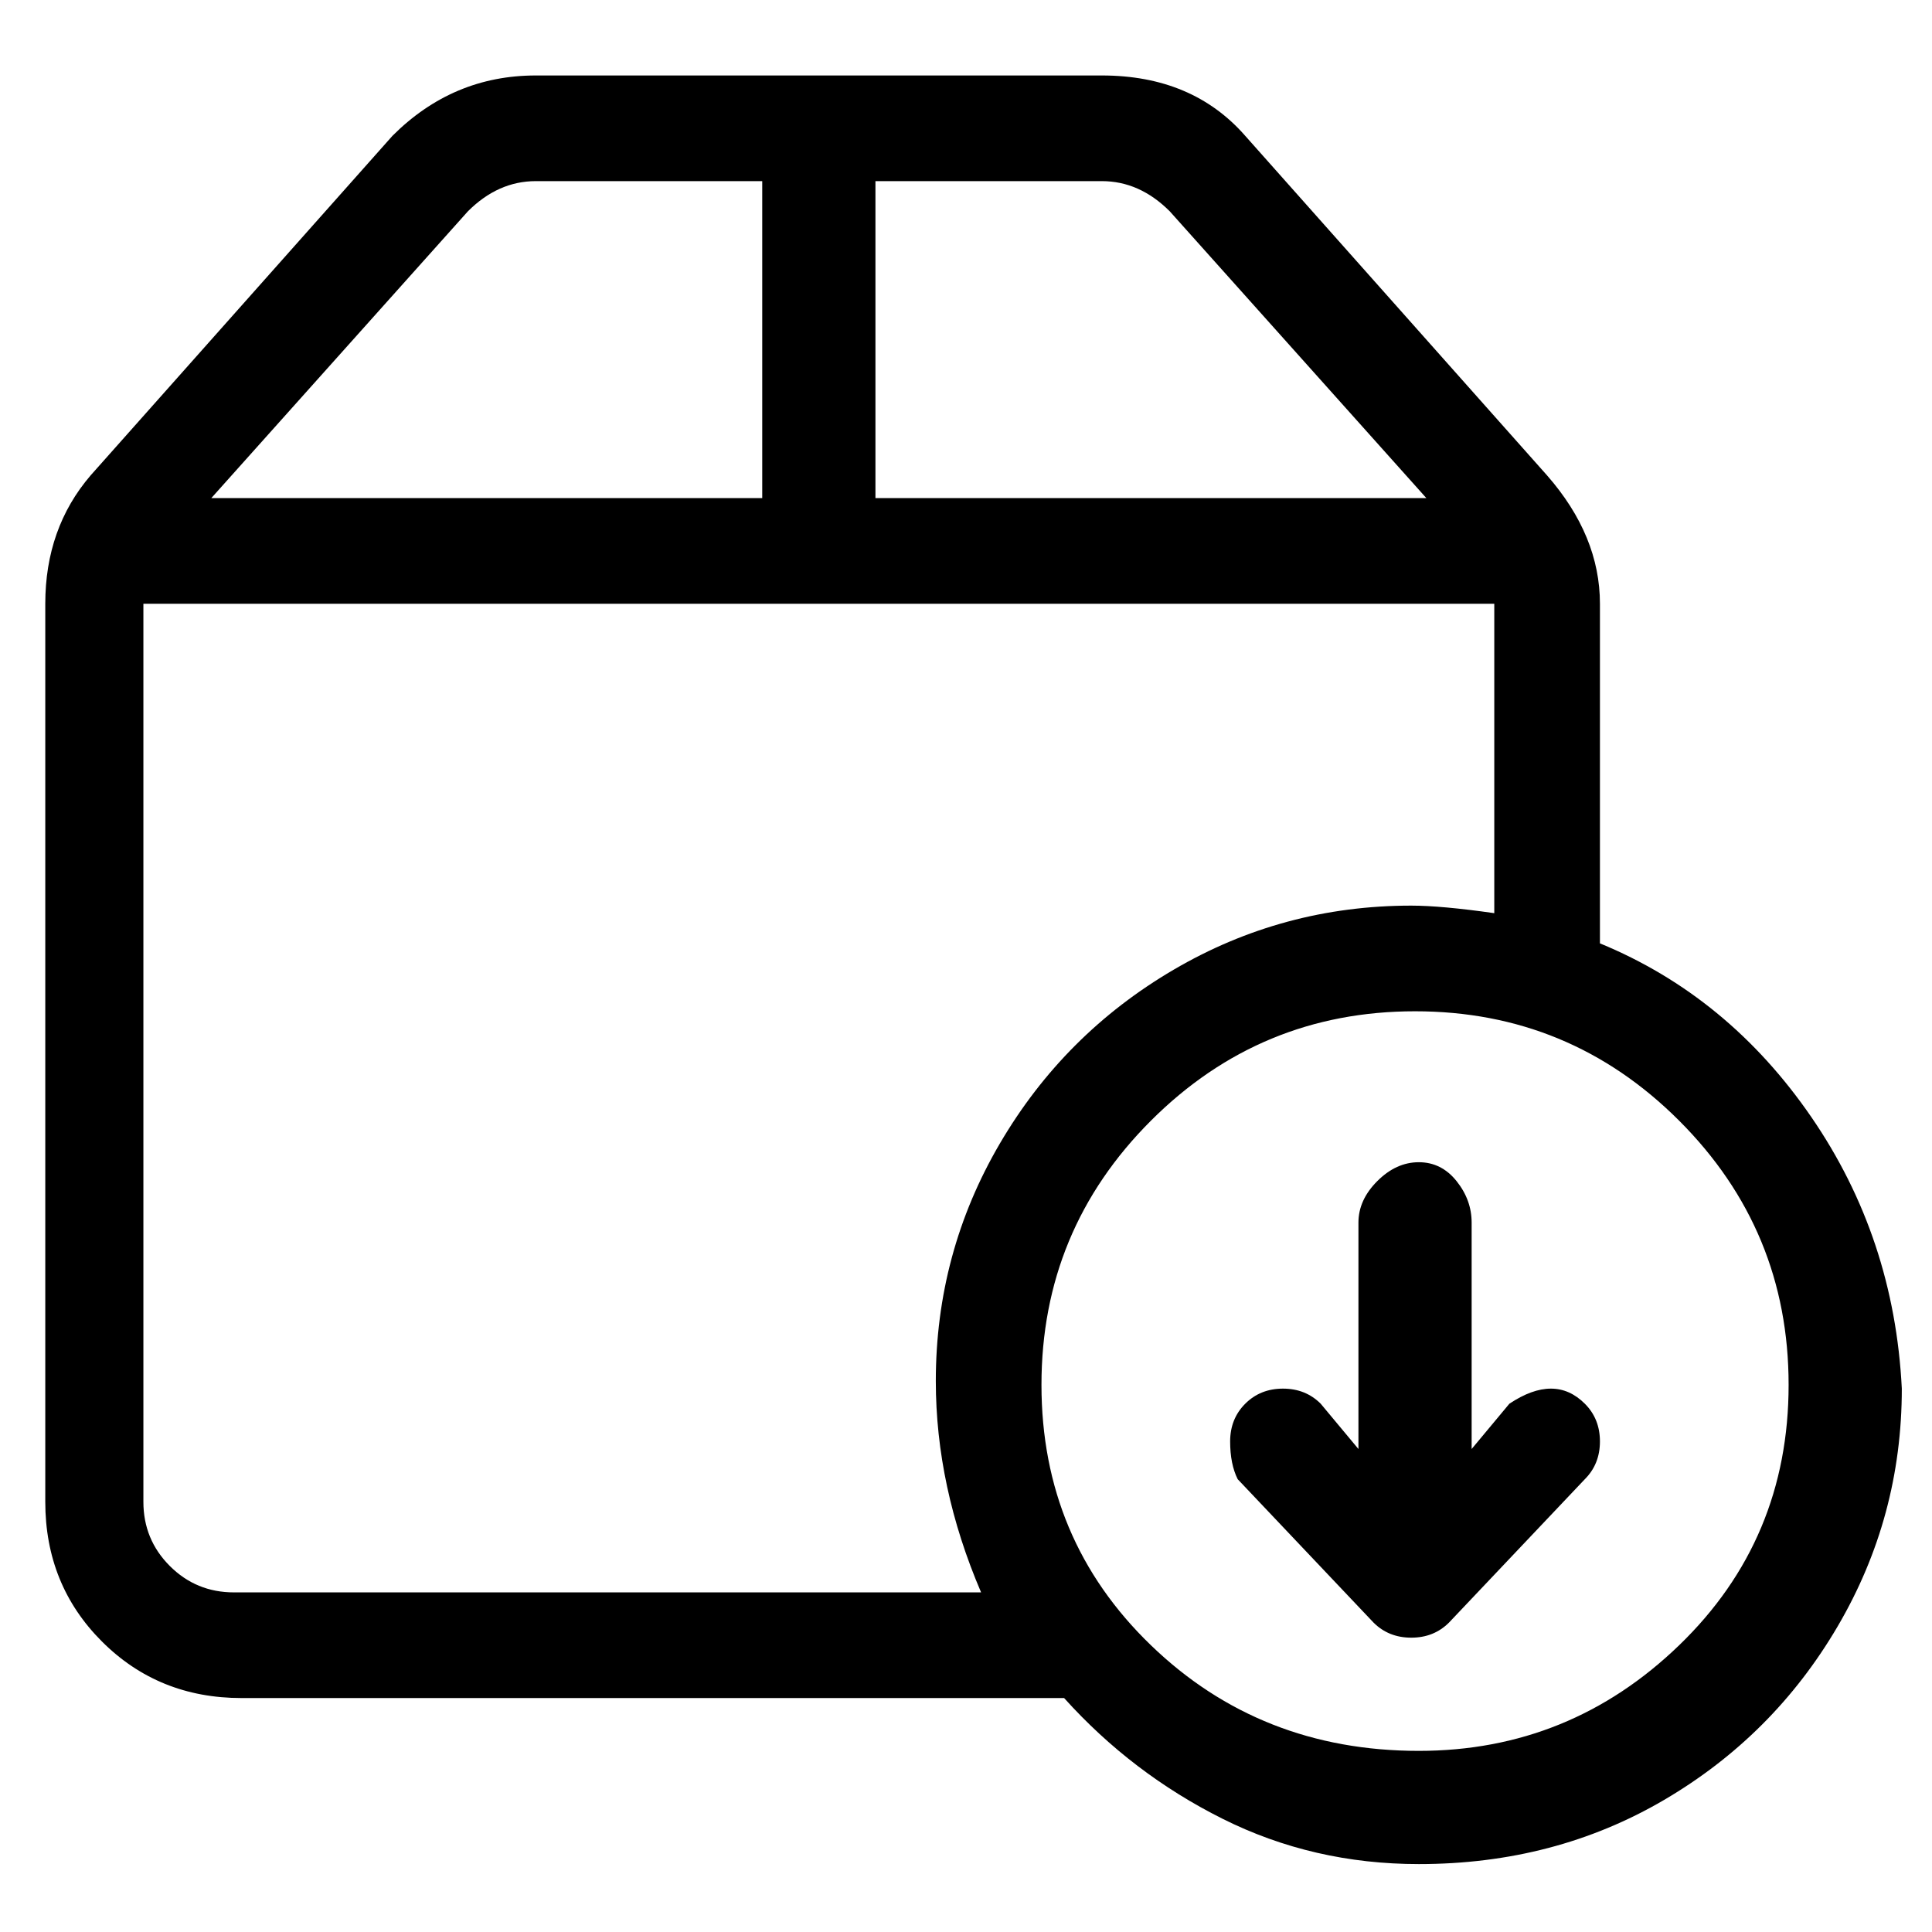 <svg viewBox="0 0 256 256" xmlns="http://www.w3.org/2000/svg">
  <path transform="scale(1, -1) translate(0, -256)" fill="currentColor" d="M200 70l-5 -6v30q0 3 -2 5.5t-5 2.5t-5.5 -2.5t-2.5 -5.5v-30l-5 6q-2 2 -5 2t-5 -2t-2 -5t1 -5l18 -19q2 -2 5 -2t5 2l18 19q2 2 2 5t-2 5t-4.5 2t-5.5 -2zM212 131v45q0 9 -7 17l-40 45q-7 8 -19 8h-75q-11 0 -19 -8l-40 -45q-6 -7 -6 -17v-119q0 -11 7.5 -18.5 t18.5 -7.5h109q9 -10 21 -16t26 -6q18 0 32.5 8.5t23 23t8.5 31.5q-1 20 -12 36t-28 23zM155 228l34 -38h-73v42h30q5 0 9 -4zM62 228q4 4 9 4h30v-42h-73zM31 45q-5 0 -8.5 3.5t-3.5 8.5v119h179v-41q-7 1 -11 1q-17 0 -31.5 -8.5t-23 -23t-8.5 -31.5q0 -14 6 -28h-99z M188 24q-21 0 -35.5 14t-14.5 34.5t14.5 35t35 14.5t35 -14.5t14.5 -35t-14.5 -34.5t-34.5 -14z" />
</svg>